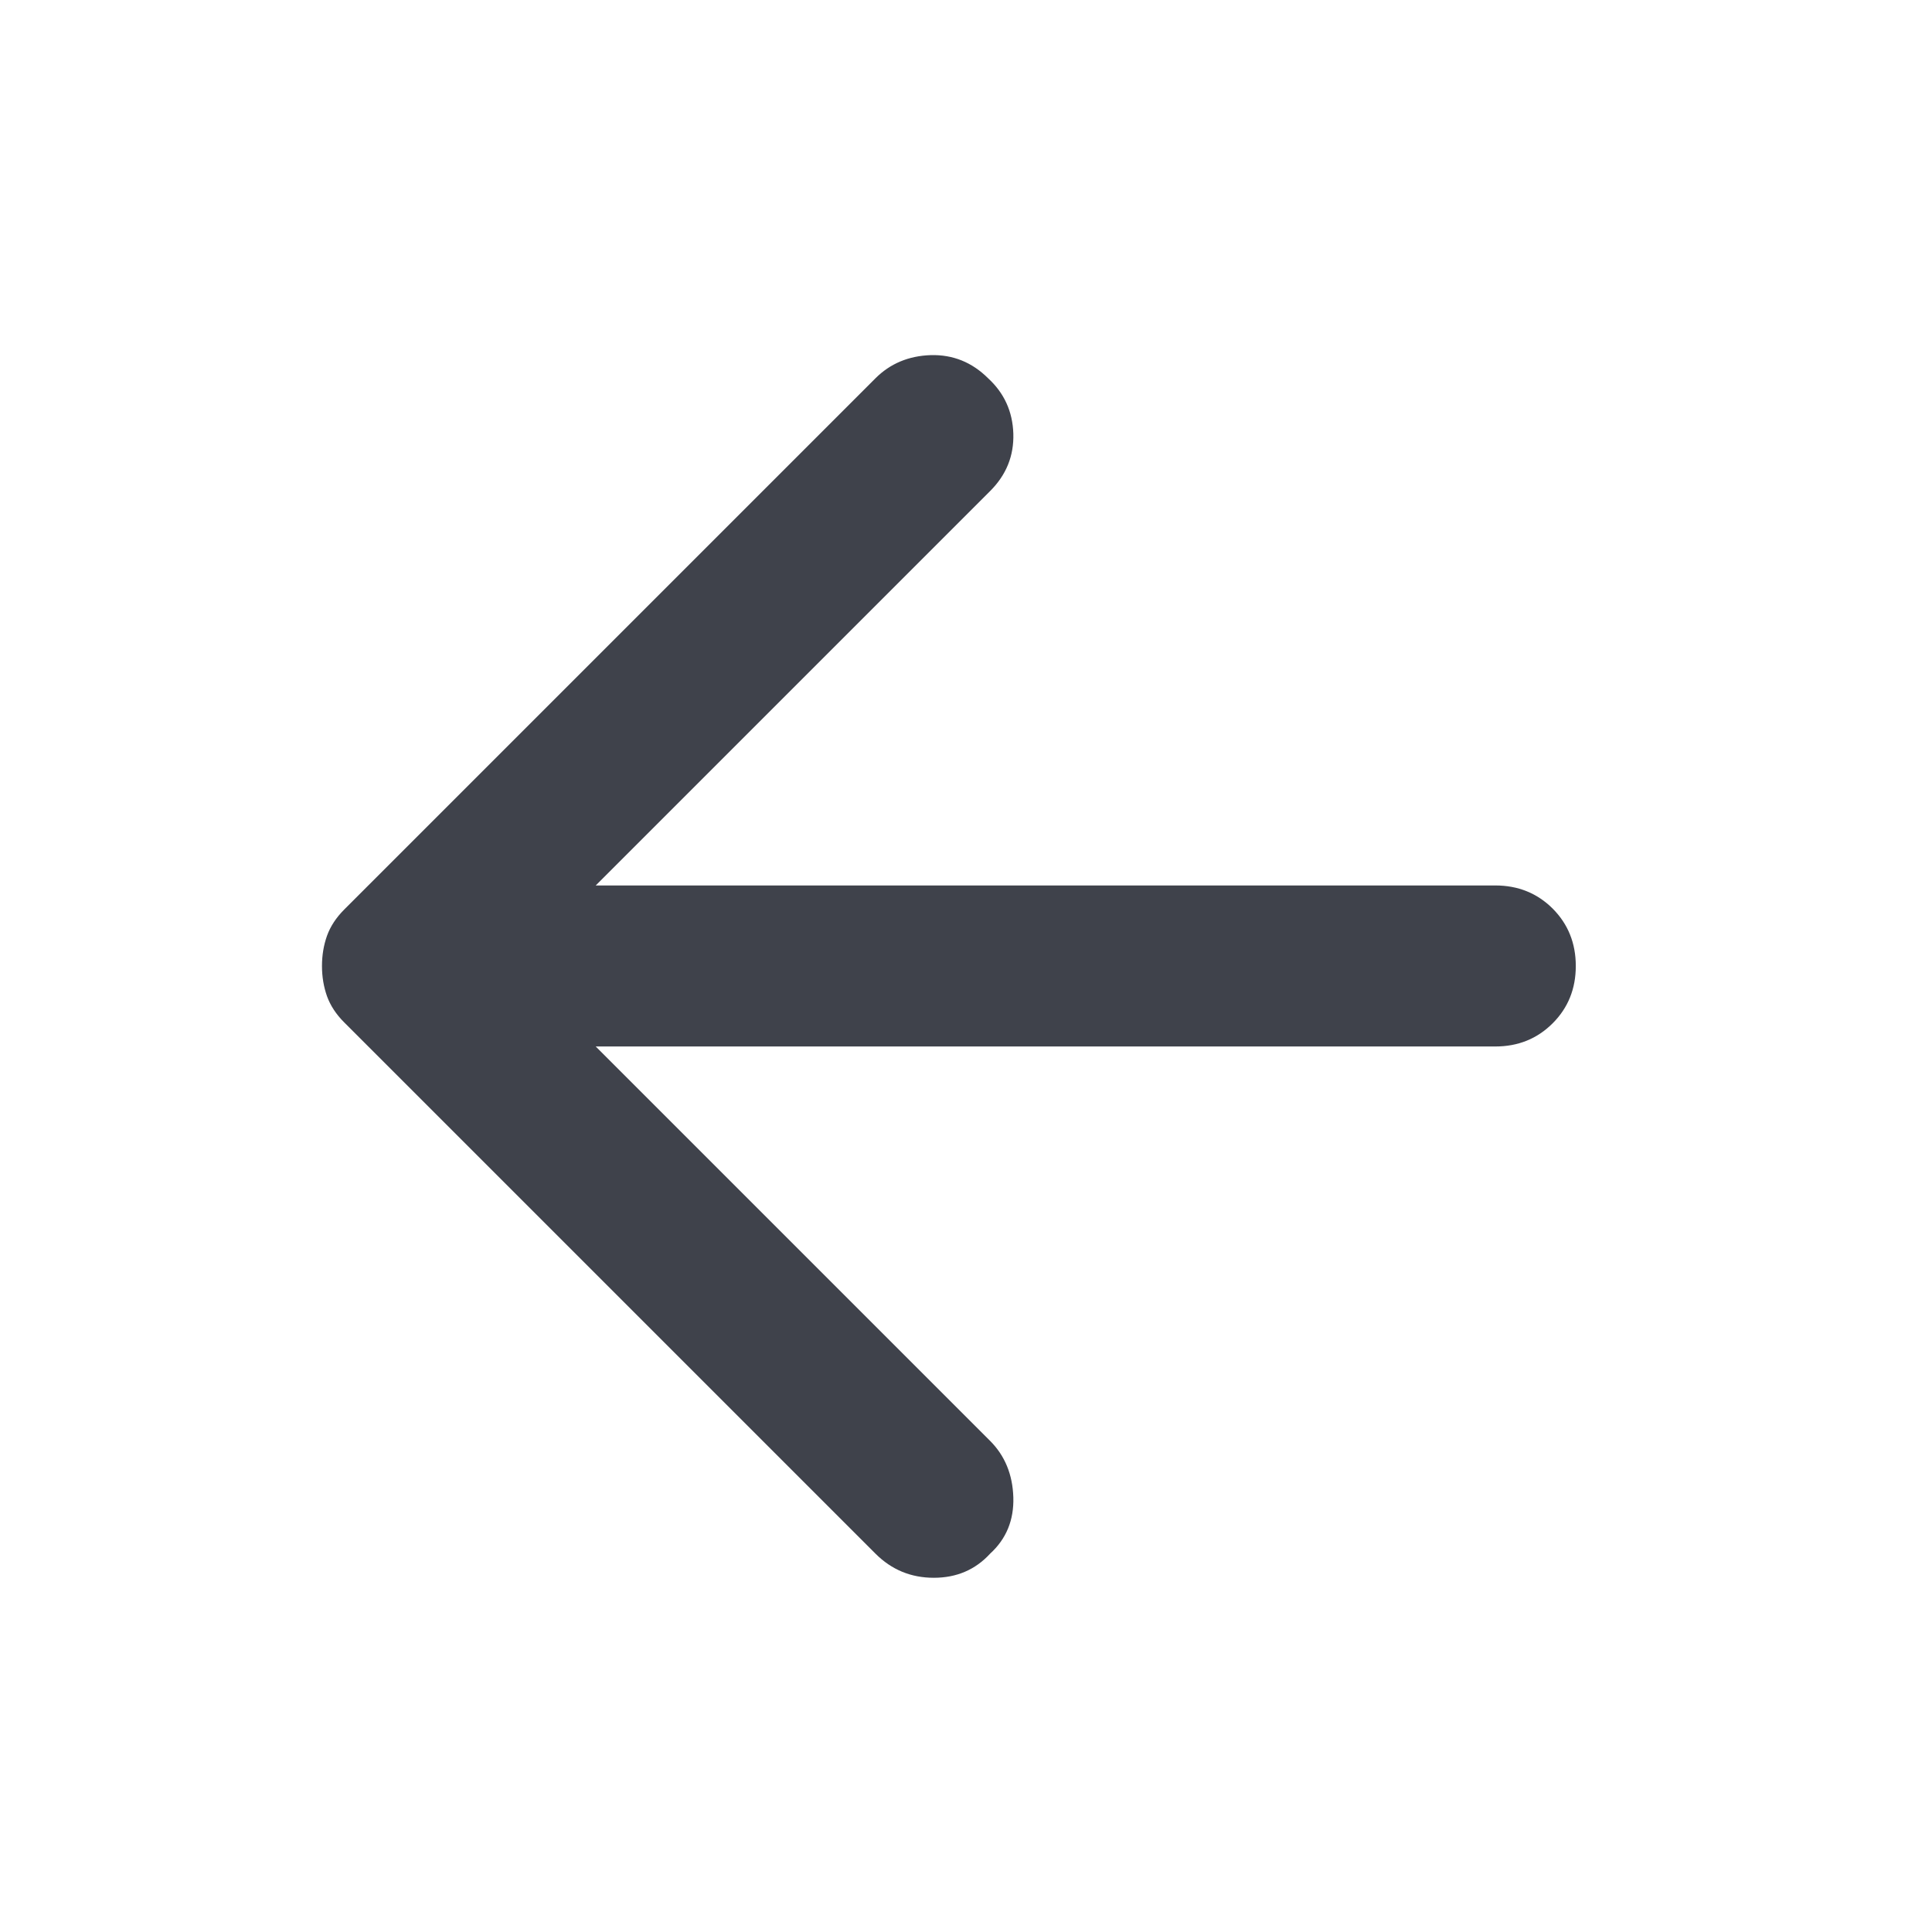 <svg width="32" height="32" viewBox="0 0 32 32" fill="none" xmlns="http://www.w3.org/2000/svg">
<path d="M14.5 25.733L5.7 16.933C5.567 16.8 5.472 16.655 5.416 16.5C5.361 16.344 5.333 16.178 5.333 16C5.333 15.822 5.361 15.655 5.416 15.5C5.472 15.344 5.567 15.2 5.7 15.066L14.5 6.266C14.744 6.022 15.05 5.894 15.416 5.882C15.783 5.872 16.1 6 16.367 6.266C16.633 6.511 16.772 6.816 16.784 7.182C16.795 7.55 16.667 7.866 16.4 8.133L9.867 14.666H24.767C25.144 14.666 25.461 14.794 25.717 15.049C25.972 15.305 26.1 15.622 26.1 16C26.1 16.378 25.972 16.694 25.717 16.949C25.461 17.205 25.144 17.333 24.767 17.333H9.867L16.4 23.866C16.644 24.111 16.772 24.422 16.784 24.8C16.795 25.178 16.667 25.489 16.4 25.733C16.155 26 15.844 26.133 15.467 26.133C15.089 26.133 14.767 26 14.5 25.733V25.733Z" fill="#3F424B"/>
</svg>

